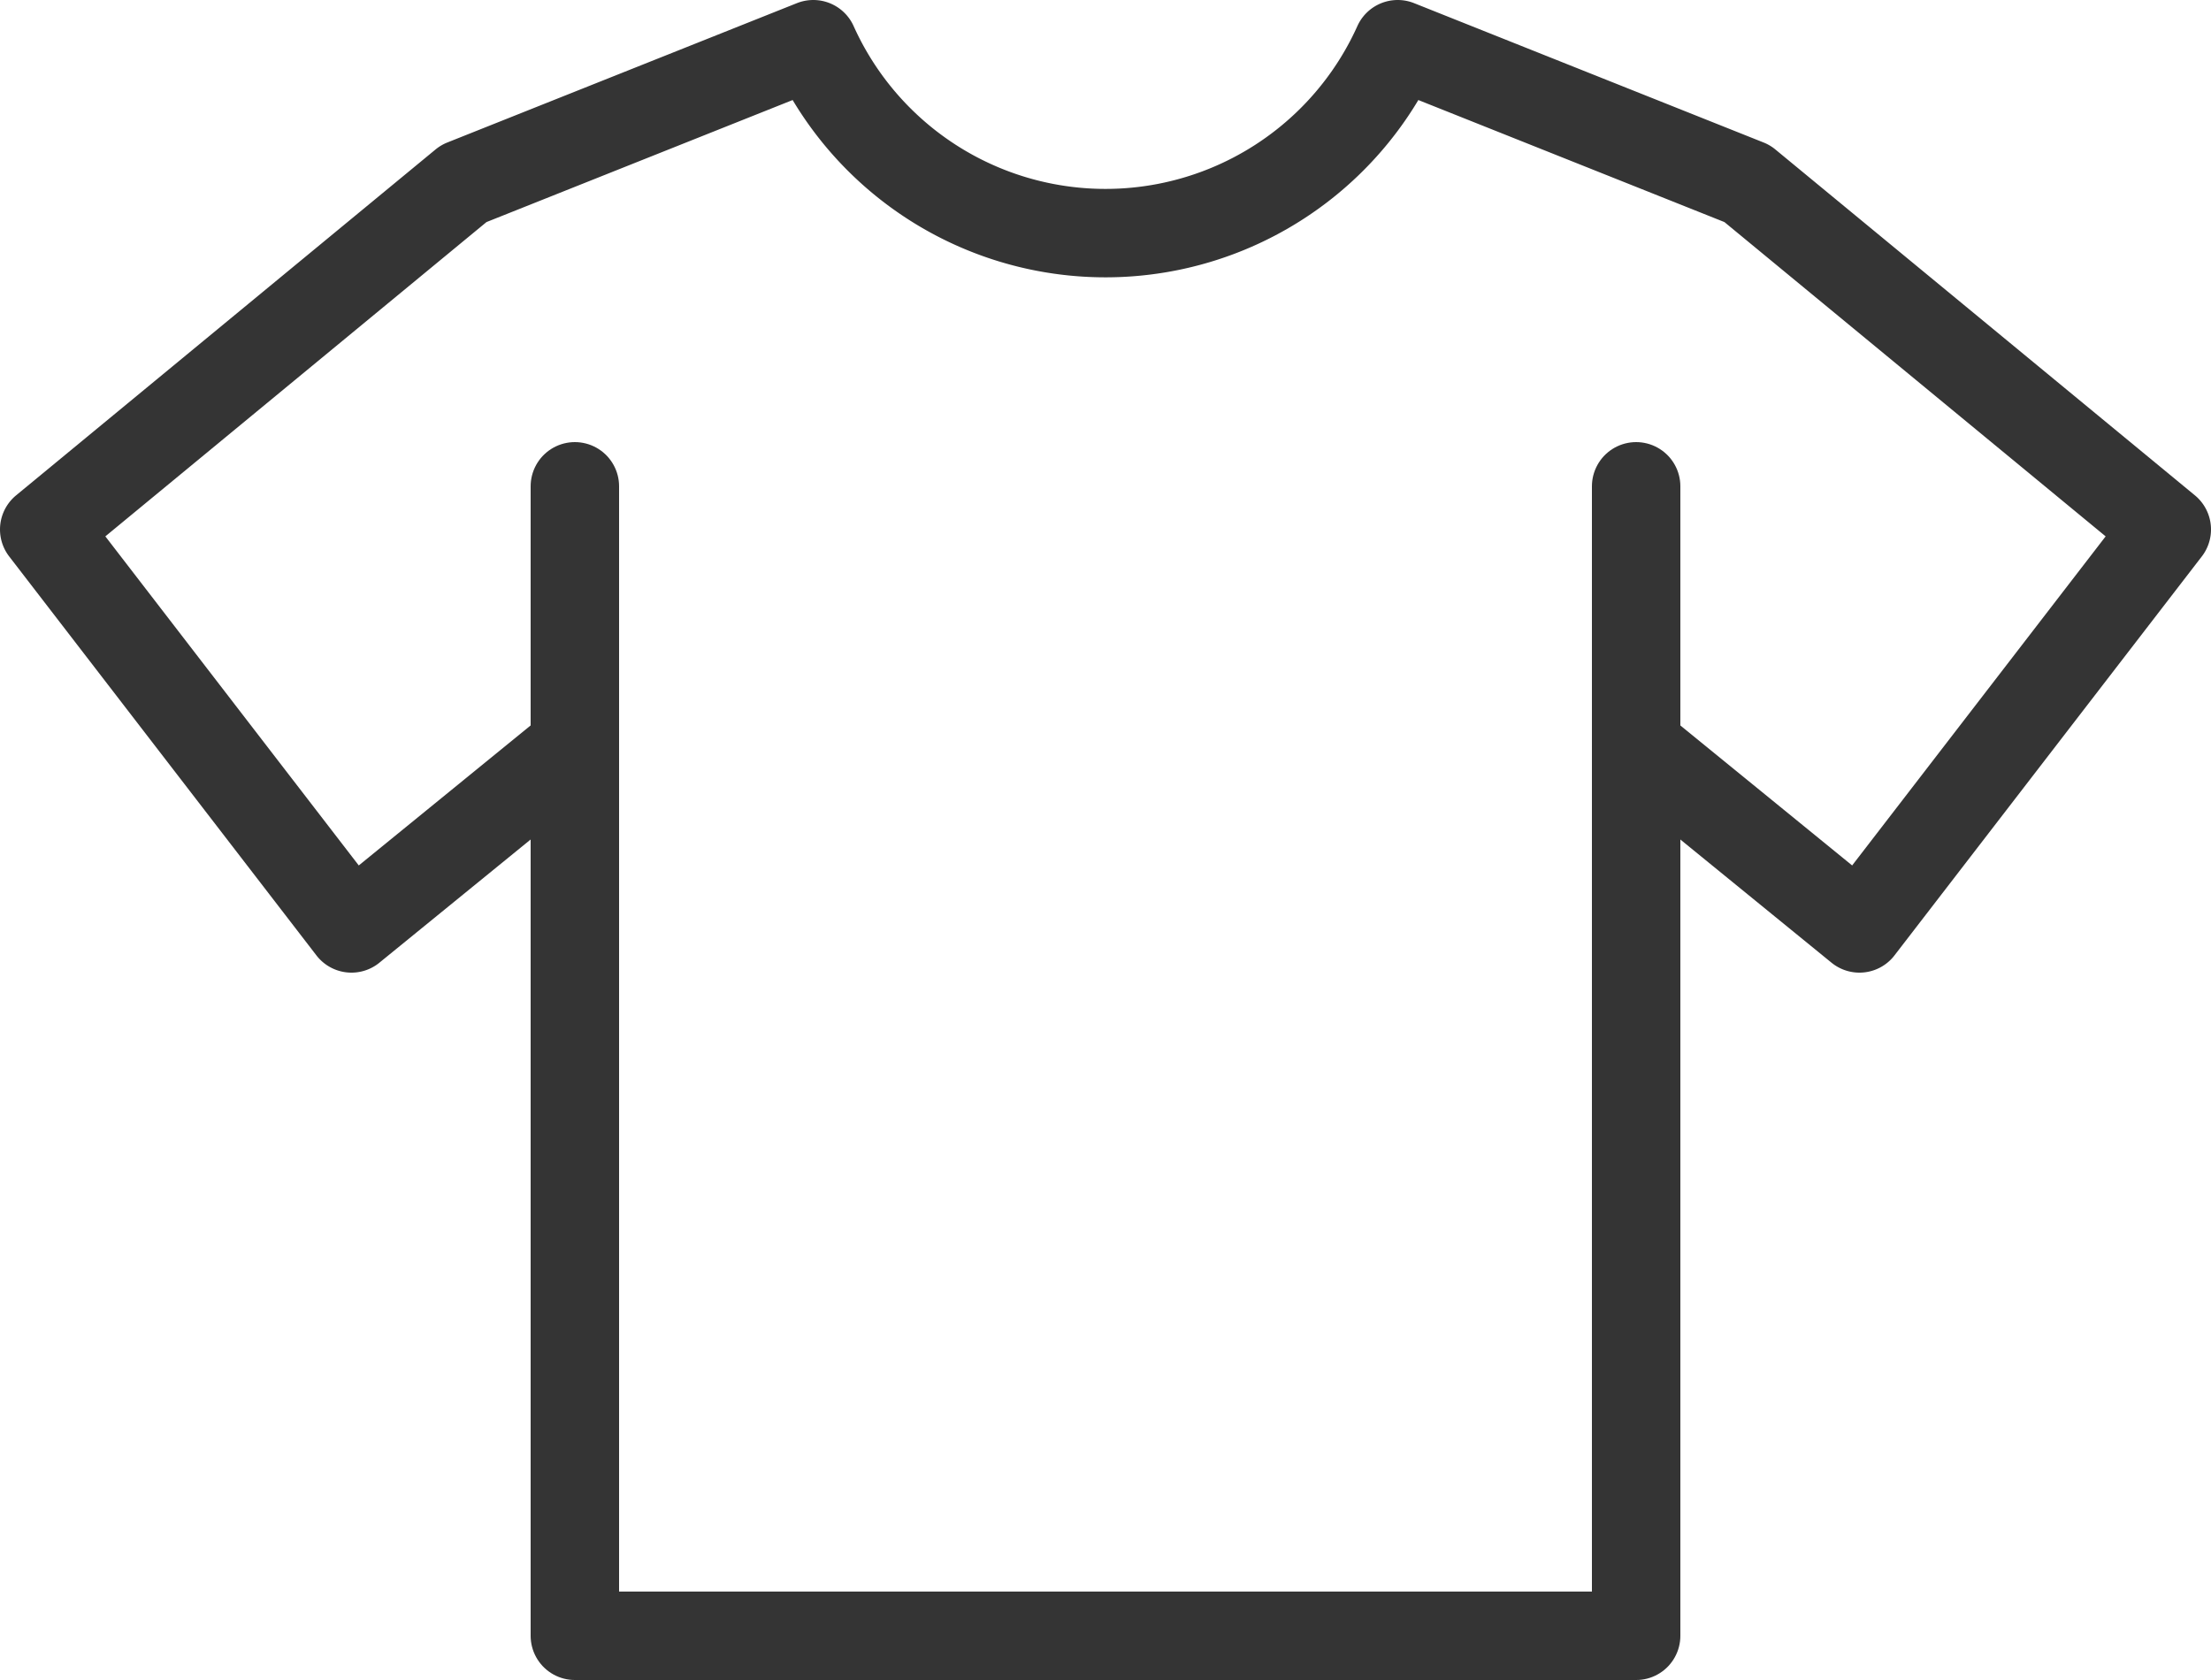 <svg xmlns="http://www.w3.org/2000/svg" width="25" height="19" viewBox="0 0 25 19">
    <path data-name="패스 6700" d="m323.19 70.975-2.526 2.058-3.474-4.512 4.743-3.912 3.953-1.576a3.623 3.623 0 0 0 6.608 0l3.952 1.576 4.744 3.912-3.475 4.512-2.525-2.058" transform="translate(-316.69 -62.533)" style="fill:none;stroke:#343434;stroke-linecap:round;stroke-linejoin:round"/>
    <path data-name="패스 6701" d="M335.19 69.033v13h-12v-13" transform="translate(-316.69 -63.533)" style="fill:none;stroke:#343434;stroke-linecap:round;stroke-linejoin:round"/>
</svg>

